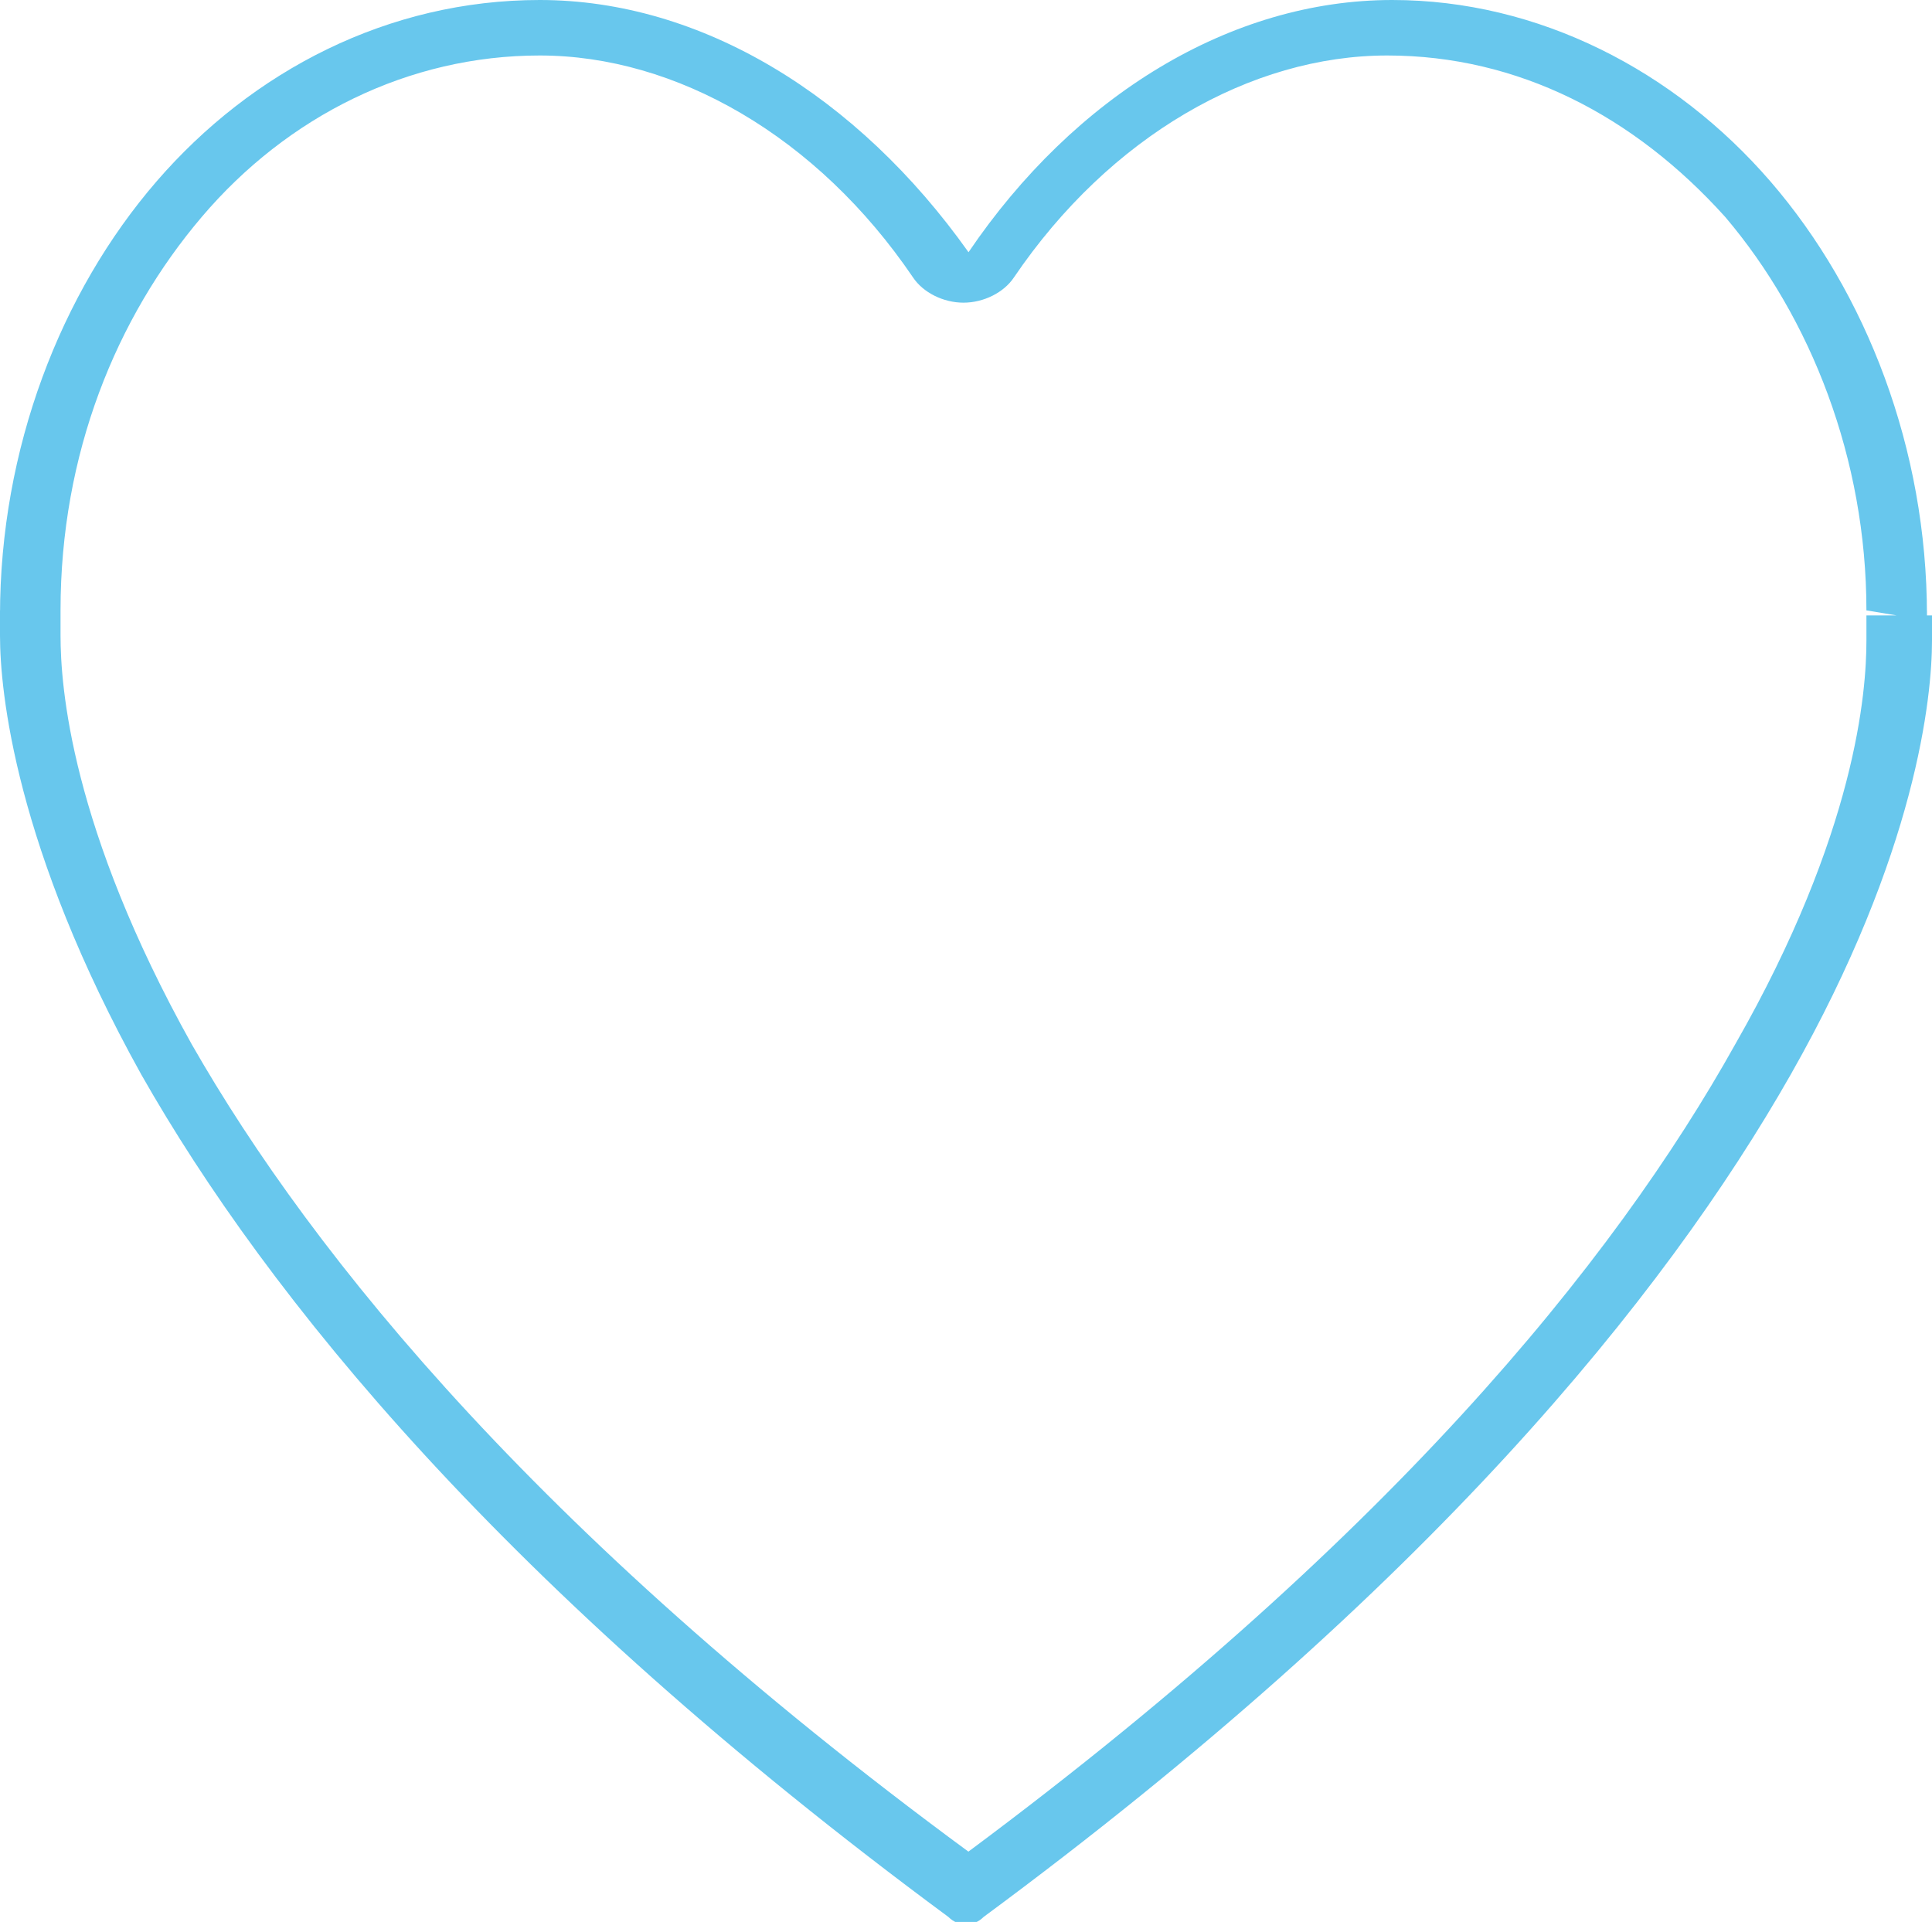 <svg xmlns="http://www.w3.org/2000/svg" viewBox="0 0 38.3 38.1"><path d="M37.6 12.2h.6c0-3.3-1.2-6.4-3.1-8.6C33.2 1.4 30.5 0 27.6 0c-3.2 0-6.3 1.9-8.4 5-2.2-3.1-5.3-5-8.5-5-3 0-5.7 1.4-7.6 3.6C1.2 5.8 0 8.9 0 12.2h.6l-.6-.1v.5c0 1.1.3 4.2 2.8 8.7 2.5 4.4 7.2 10.2 16 16.7.2.2.5.2.7 0 8.8-6.5 13.5-12.3 16-16.7 2.5-4.4 2.8-7.5 2.8-8.6v-.5h-.7.6v-.1l-.6.1h.6H37v.1h.1-.1.1-.1v.4c0 1-.2 3.8-2.6 8C32 25 27.5 30.6 18.8 37l.4.5.4-.5C10.8 30.6 6.2 24.9 3.8 20.7c-2.4-4.3-2.6-7.1-2.6-8.1v-.5C1.2 9 2.3 6.3 4 4.3c1.7-2 4.1-3.2 6.7-3.2 2.7 0 5.5 1.6 7.4 4.4.2.3.6.5 1 .5s.8-.2 1-.5c1.9-2.8 4.7-4.4 7.4-4.4 2.6 0 4.9 1.2 6.7 3.2 1.7 2 2.8 4.8 2.8 7.8l.6.1z" fill="#68c7ed"/></svg>